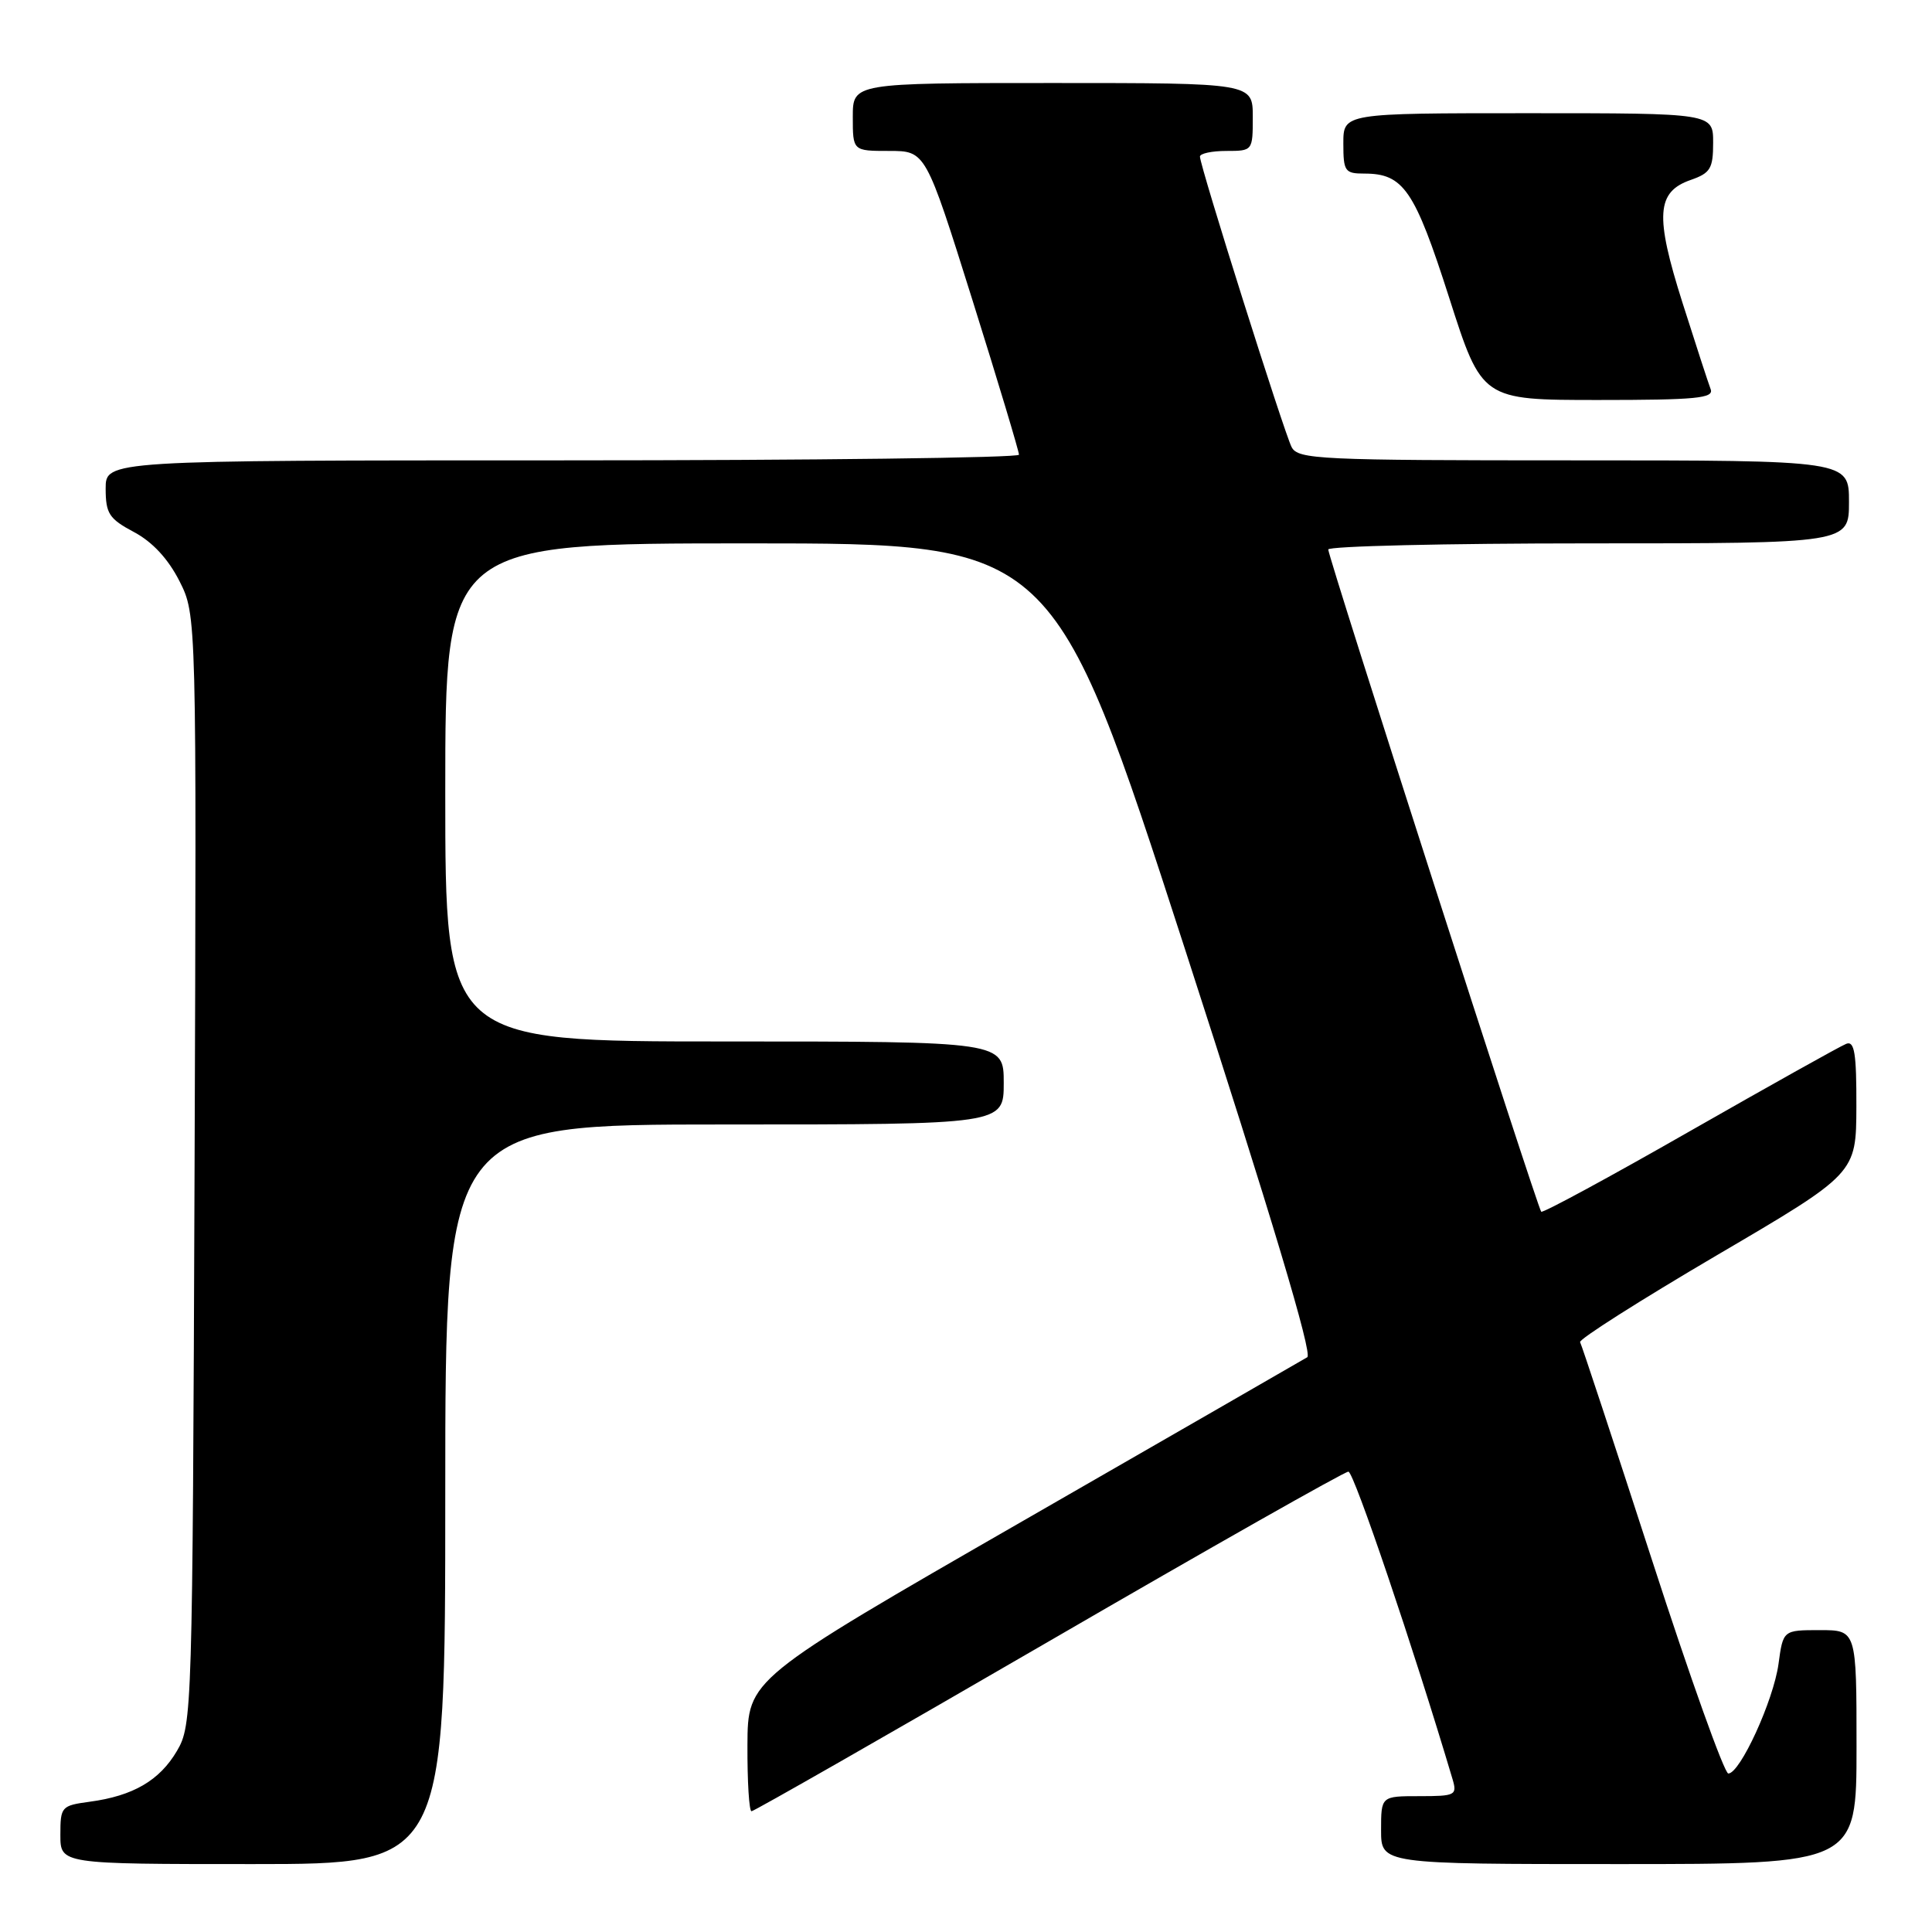 <?xml version="1.0" encoding="UTF-8" standalone="no"?>
<!DOCTYPE svg PUBLIC "-//W3C//DTD SVG 1.1//EN" "http://www.w3.org/Graphics/SVG/1.1/DTD/svg11.dtd" >
<svg xmlns="http://www.w3.org/2000/svg" xmlns:xlink="http://www.w3.org/1999/xlink" version="1.1" viewBox="0 0 256 256">
 <g >
 <path fill="currentColor"
d=" M 59.00 198.00 C 59.00 149.00 59.00 149.00 96.00 149.00 C 133.00 149.00 133.00 149.00 133.00 143.50 C 133.00 138.00 133.00 138.00 96.00 138.00 C 59.00 138.00 59.00 138.00 59.00 105.00 C 59.00 72.00 59.00 72.00 99.30 72.00 C 139.59 72.00 139.59 72.00 156.96 125.59 C 168.48 161.16 173.95 179.41 173.22 179.84 C 172.62 180.20 155.69 189.95 135.60 201.50 C 99.08 222.50 99.08 222.50 99.04 231.25 C 99.02 236.06 99.26 240.00 99.58 240.00 C 99.90 240.00 117.62 229.88 138.96 217.50 C 160.29 205.12 178.16 195.00 178.67 195.00 C 179.39 195.00 187.33 218.47 192.47 235.75 C 193.10 237.88 192.85 238.00 188.07 238.00 C 183.00 238.00 183.00 238.00 183.00 242.50 C 183.00 247.00 183.00 247.00 214.50 247.00 C 246.00 247.00 246.00 247.00 246.00 231.50 C 246.00 216.00 246.00 216.00 241.14 216.00 C 236.27 216.00 236.27 216.00 235.66 220.49 C 234.99 225.34 230.57 235.00 229.01 235.00 C 228.49 235.00 223.94 222.29 218.91 206.75 C 213.87 191.21 209.58 178.20 209.37 177.84 C 209.17 177.48 217.31 172.31 227.47 166.34 C 245.95 155.50 245.95 155.50 245.98 146.64 C 246.00 139.56 245.73 137.89 244.64 138.31 C 243.88 138.60 234.57 143.81 223.93 149.88 C 213.30 155.96 204.43 160.76 204.22 160.56 C 203.72 160.06 176.00 73.86 176.00 72.81 C 176.00 72.37 191.53 72.00 210.50 72.00 C 245.00 72.00 245.00 72.00 245.00 66.50 C 245.00 61.00 245.00 61.00 208.54 61.00 C 174.82 61.00 172.00 60.87 171.15 59.25 C 170.16 57.35 158.99 21.98 159.00 20.75 C 159.00 20.34 160.57 20.00 162.50 20.00 C 165.98 20.00 166.00 19.98 166.00 15.50 C 166.00 11.00 166.00 11.00 139.50 11.00 C 113.00 11.00 113.00 11.00 113.00 15.50 C 113.00 20.00 113.00 20.00 117.82 20.00 C 122.65 20.00 122.65 20.00 128.85 39.75 C 132.26 50.61 135.03 59.84 135.02 60.25 C 135.01 60.66 107.78 61.00 74.50 61.00 C 14.00 61.00 14.00 61.00 14.00 64.75 C 14.01 68.06 14.45 68.74 17.75 70.50 C 20.21 71.81 22.28 74.05 23.78 77.00 C 26.05 81.50 26.05 81.50 25.78 155.00 C 25.51 227.04 25.46 228.57 23.45 232.00 C 21.15 235.92 17.64 237.97 11.88 238.74 C 8.13 239.25 8.00 239.39 8.00 243.13 C 8.00 247.00 8.00 247.00 33.50 247.00 C 59.00 247.00 59.00 247.00 59.00 198.00 Z  M 226.67 51.57 C 226.37 50.79 224.69 45.63 222.94 40.12 C 219.27 28.55 219.48 25.42 224.04 23.84 C 226.64 22.93 227.00 22.33 227.00 18.90 C 227.00 15.00 227.00 15.00 202.50 15.00 C 178.00 15.00 178.00 15.00 178.00 19.00 C 178.00 22.71 178.20 23.00 180.78 23.00 C 185.97 23.00 187.44 25.15 192.02 39.44 C 196.36 53.00 196.36 53.00 211.79 53.00 C 224.74 53.00 227.13 52.77 226.67 51.57 Z "/>
</g>
</svg>